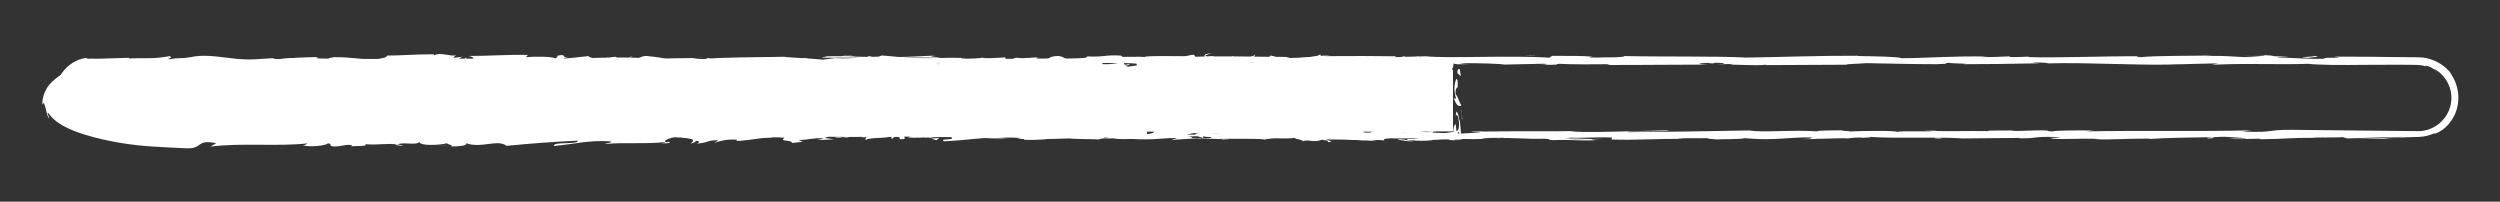 <?xml version="1.0" encoding="utf-8"?>
<!-- Generator: Adobe Illustrator 25.2.1, SVG Export Plug-In . SVG Version: 6.00 Build 0)  -->
<svg version="1.1" id="Layer_1" xmlns="http://www.w3.org/2000/svg" xmlns:xlink="http://www.w3.org/1999/xlink" x="0px" y="0px"
	 viewBox="0 0 1920 154.9" style="enable-background:new 0 0 1920 154.9;" xml:space="preserve">
<rect x="0" y="0" width="1920" height="154.9" fill="#333333" stroke="none"/>
<style type="text/css">
	.st0{fill:white;}
</style>
<g>
	<g>
		<path class="st0" d="M45.5,74.7c-0.1-2-1-0.8-0.3,4.4c0.4,1.2,1.1,2.3,1.6,3.4C46,80,45.6,77.4,45.5,74.7z"/>
		<path class="st0" d="M64.1,102.1c3.1,0.8,6.5,0.7,8.6,0.4c2.1-0.3,2.9-0.7,0.9-1.1c-1.6,0.2-2.7,0.2-3.8,0.3c-1.1-0.1-2-0.1-3-0.3
			c-1.9-0.4-3.9-0.6-7.1-1.7c-4.8-2.4-7.2-5.8-6.4-5.3c-0.7-0.6-2.1-2.1-3.3-3.8c-0.6-0.9-1.2-1.8-1.7-2.7c-0.5-0.9-0.9-1.7-1.4-2.3
			c1,3.3,3.1,6.8,6.2,9.7c3.1,2.9,7.1,5.3,11.6,6.3C66.5,102.3,64.6,102.1,64.1,102.1z"/>
		<path class="st0" d="M595.6,104.8l-3.4-0.1C593.1,104.7,594.3,104.7,595.6,104.8z"/>
		<path class="st0" d="M925,105.2c-2.5,0-3.6,0.1-3.7,0.2C923.7,105.4,925.6,105.3,925,105.2z"/>
		<path class="st0" d="M981.3,106.2c-1.2,0-2.2,0-3.3-0.1C979.2,106.2,980.5,106.2,981.3,106.2z"/>
		<path class="st0" d="M595.6,104.8l8.8,0.3C605,104.7,599.9,104.8,595.6,104.8z"/>
		<path class="st0" d="M137.2,101.3c-1.8,0-3.4,0.1-4.8,0.2c1.5,0,3-0.1,4.5-0.1C137,101.4,137.1,101.4,137.2,101.3z"/>
		<path class="st0" d="M450.4,105.5l-2.7,0c-0.8,0.1-1.5,0.2-2.2,0.4L450.4,105.5z"/>
		<path class="st0" d="M338.9,105.6c2.5,0,3.4-0.7,4.4-1c-1.4,0.3-3.3,0.4-5.5,0.5C337.8,105.2,338.1,105.4,338.9,105.6z"/>
		<path class="st0" d="M162.2,104.3l-3.1,0.1C159.9,104.4,161.3,104.3,162.2,104.3z"/>
		<path class="st0" d="M530.1,105.6c0.2,0.1,0.6,0.2,1,0.3C531.2,105.8,530.8,105.7,530.1,105.6z"/>
		<path class="st0" d="M156.5,49.4c0.1-0.1,0-0.1,0-0.1C155.9,49.3,155.7,49.4,156.5,49.4z"/>
		<path class="st0" d="M43.7,74.7l-0.2,0v0v0v0l0,0l0,0l0,0l0,0l0-0.1l0-0.1l0-0.2l0-0.5l0-0.9c-0.1-0.2-0.3-0.4-0.4-0.4l0.2,1.1
			l0.1,0.6l0,0.3l0,0.1l0,0.1l0,0l0,0l0,0l0,0l0,0l0,0l0,0L43.7,74.7z"/>
		<path class="st0" d="M1084.2,107.1c-0.2,0-0.3,0-0.5,0C1081,107.2,1082.6,107.2,1084.2,107.1z"/>
		<path class="st0" d="M1774.7,42.9c10.7,0.7-17.4,0.8-1.3,1.6C1771.9,44.2,1788,43.3,1774.7,42.9z"/>
		<path class="st0" d="M140.1,101.4c1.5,0,3,0,4.6,0C142.6,101.4,141.2,101.4,140.1,101.4z"/>
		<path class="st0" d="M1773.4,44.5L1773.4,44.5l1.7,0.1C1774.3,44.5,1774,44.5,1773.4,44.5z"/>
		<path class="st0" d="M1321.4,106.7c-0.5-0.1-1.4-0.2-2.4-0.3C1319,106.4,1319.6,106.5,1321.4,106.7z"/>
		<path class="st0" d="M1144.7,105.6l4.4,0.1C1147.3,105.7,1145.9,105.6,1144.7,105.6z"/>
		<path class="st0" d="M1413.1,105.6c2.4,0.1,3.2,0.2,6.4,0.1c-0.3,0-0.6-0.1-1-0.1C1417.4,105.7,1415.8,105.8,1413.1,105.6z"/>
		<path class="st0" d="M1508.6,105.6c-0.5,0-1.2-0.1-1.8-0.1c-0.9,0-2.1,0-3,0L1508.6,105.6z"/>
		<path class="st0" d="M446.7,49c-2.1-0.2-3.4-0.4-4.4-0.7C443.8,48.9,429.7,49.1,446.7,49z"/>
		<path class="st0" d="M137.3,101.7c0.6-0.2,1.4-0.3,2.8-0.3c-1.1,0-2.1,0-3.2,0C136.7,101.6,136.6,101.7,137.3,101.7z"/>
		<path class="st0" d="M1417,99.8l15.2,0.1C1427.9,99.9,1422.4,99.9,1417,99.8z"/>
		<path class="st0" d="M1131.7,48.9l-3.5,0.1C1129.6,49,1130.8,49,1131.7,48.9z"/>
		<path class="st0" d="M1477.2,99.8c2.7,0.3,5.6,0.4,8.5,0.5c0.6-0.1,1.3-0.1,1.8-0.2L1477.2,99.8z"/>
		<path class="st0" d="M442.3,48.4C442.3,48.4,442.3,48.4,442.3,48.4C442.3,48.4,442.3,48.4,442.3,48.4z"/>
		<path class="st0" d="M342.3,50.1c14.5,0,6.8-0.9,9.9-1.5c17.3-0.3,8,0.7,13.9,1.2c10.8-0.3,19-1.1,27.1-1.1
			c0.6,0.2,2.2,0.2,0.3,0.4c11.4-0.8,33.8,0,47.1-1c1,0.1,1.5,0.2,1.7,0.2c-2.1-0.5-2.5-1-2-1.3c6.5,0,12-0.6,14.5,0
			c-4,0-4.3,0.2-6.2,0.4l6.8-0.3c6.1,0.9-9.3,0.3-9.3,1c13.2-0.3,28.7-1,38.8-0.8c2.1,0.9-23.7,0.3-10.2,1.1L459,48.2
			c12,1.4-9.5-0.1,1.5,1.4c20.7,0.3,23.1-0.5,43.7-0.2c4.6-0.5-1.5-0.7,3.1-1.2c29.3-0.9,23.1,2.2,44.6,1.1
			c5.6-0.6,7.7-1.7,23.1-1.1l-5.2,1c20,0.1,11.4-1.4,32.4-0.8c-3.7,0.4-15.7,0.3-12.7,0.5c13.6,0.8,9.6-0.6,20-0.6l2.2,0.9
			c21.3-0.3,44.8-0.6,68.3-0.9c-1.3,0.3-5.3,0.5,0.2,0.8c29.7-0.4,63.5,0.1,92.2,0.6l11-0.8c2.5,0,4.7,0.3,2,0.5
			c11.2,0.3,0.6-0.5,6-0.8c6.4-0.1,8.4,0.4,4.4,0.7c19.7-0.7,56.2-1.4,77-0.6l-4.1,0.2c16.2,0.3,18.3-1.6,33.3-0.9l-2.9,0.1
			c35.1,0.3,74-0.4,100.8,0.8c5.1-1.1,34.8,0.5,37-1c20.1,0.8,14.3,1,42.6,1.6c7.5,0.1,11.2-1,20.6-1.1l0.2,0.8l12.7-0.8l6.7,1
			l8.8-0.2c-3.5,0-7.4-0.4-6.9-0.6c6.8-0.2,15.2,0,21.8,0.2c6.7,0.2,11.7,0.6,11.8,0.8l32.3-0.7c-0.7,0.3-6.1,0.4-10.4,0.6
			c17.3-0.8,3.1,0.8,19,0.1c-2.1-0.2,1.1-0.5,1.5-0.6c7.9,0.5,25.8,0.5,39.1,0.3l-2.5,0.6c24,0.1,50.6-0.3,77.5-0.3
			c-9.7-0.3-7.4-1.2,0.5-1.3l3.2,0.9c5.1-0.5-8.2-0.3,2.2-1c10.1,0.1,6.8,1,1,1.2l12.2-0.3c0.7,0.3-2.1,0.4-2.9,0.7
			c5-0.5,21.1,0.9,28.3-0.1l0.7,0.3c26.9-0.1,39.1-0.2,61-0.3c0.4-0.7,9-0.6,15.5-1.2c16.1,0.2,34,0.8,53.4,0.8
			c13.6-0.4,4-0.6,10.1-1.1c1,0.7,20.4,0.6,10.3,1.1c23.3-0.1,29.8-0.1,59.2-0.7c-3.2-0.3-6.8-0.4-4.9-0.6
			c5.3-0.1,12.2,0.3,11.4,0.6l-1.4,0.1c33.1-1,76.3,2,102.7,0.6l-1.5,0.1l27.3-0.7c12.6,0.1-7.5,0.5,1.8,0.9
			c29.5-1.1,46.5,0.2,70.8-0.6c9.4,1,26,1,43.5,0.8c8.7,0,17.7-0.1,26-0.1c4.2,0,8.2,0.1,12,0.1c0.9,0,1.9,0,2.8,0.1
			c0.8,0.1,1.6,0.1,2.3,0.2c1.5,0.2,2.9,0.5,4.2,1l-1.1-0.8c1.4,0.2,2.6,0.5,3.5,0.9c0.9,0.3,1.7,0.8,2.3,1.2
			c0.7,0.4,1.3,0.8,1.9,1.3c0.7,0.4,1.3,1,2.1,1.7c-0.2-0.8-5-3.7-1.8-2.1c5.3,3.2,9.4,8.4,11.3,14.5c1.9,6,1.3,12.8-1.5,18.5
			c-2.8,5.7-7.8,10.4-13.8,12.7c-3,1.2-6.2,1.8-9.4,1.7l-10.8-0.1c-28.8-0.3-57.8-0.6-86.2-0.9c-20.8-0.1-11.8,2.4-38,1.3l7.4-0.9
			c-42,1-85.9,0-127,0.8c2.5-0.2,2.5-0.5,6.5-0.5c-4.3-0.3-12.4-0.3-19.3-0.2c-7,0.1-12.9,0.4-12.9,0.7c-6.4-0.1-1.5-0.5-5.4-0.7
			c-8.7-0.4-21.9,0.8-26.5,0.2c-0.8-0.1,2.4-0.2,4-0.3c-5.7,0.3-26.4-0.1-21,0.6c-15.4-0.3-29.5,0.3-41.8-0.1
			c-8,0.8-26.4-0.4-29,0.8c1.1-1.2-27-1-36.8-0.4c3.3-0.4-8.5-0.4-4.7-0.9c-11.1,0-21.3,0.2-19.4,0.8c-20.5-1.4-41.2,1.1-52.8-0.7
			c-33.1,0.6-63.7,1.1-93.4,1.3c1.1-1.2,32.9-0.1,31.6-1.4c-28.2,0.5-44.5,1.5-72.5,1.2c-7.2-0.2,4.1-0.5,6.6-0.7
			c-28.2,0.5-54.5-0.1-79.6,0.5c0.1-0.1,2.8-0.2,5.3-0.3c-4.9,0-11.5-0.2-10.9,0.4l4.8-0.1c7.9,0.8-19.6,1.6-20.5,2
			c8.4-1.5-24.8-0.4-11.5-2.3c-3.3,0.1-7.3,0.4-6.6,0.7c-4.8-0.1-6.4-0.3-1.5-0.7c-17.7,0.3-11.4,0.9-27.5,0.9
			c0.1-0.3,3.3-0.4,5-0.7c-8.1,0.5-16.3,1-29.8,0.8c0.8-0.2-0.8-0.4,3.3-0.4c-23.3,0.1-39.7,1.3-65.2,0.9c7.5-1.1-8.7-0.4-10-1.3
			l-13.7,0.3l5.5,0.5c-12,0-22.7,0.7-33,0.4l8.9-0.4l-22.6,0.2l12.8,0.4c-12.2,0.5,1.3,1.2-14.7,1c3.3-0.1-12,0-18.3-0.6l0,0
			c-6,0.3-12.1,0.6-21,0.4c-2.3-0.3,1.9-1.1,0.4-1.3c-5.9,0.8-28.2,0.2-35.6,1.1c2.5-0.2,2.6-0.7,1.8-0.8l-4.9,0.7
			c-5.6-0.2-6.4-0.3-5.5-0.7c-16.8-0.1,5.3,1.2-14.6,0.7c1.6-0.1,0.8-0.2,4.1-0.3c-20-0.3-38.6,0.4-57,0.1c-5.4-1,16-0.2,9.8-1.1
			c-26.5,0.2-54.8,1.2-80.5,0.9l4.8,0.1c-3.6,1.4-19.1-0.7-32,0c3.2-0.1,4.2-0.8,3.3-0.6c-17.6-0.2-35.9,0.3-62.5,0.8l3.3-0.4
			c-10.3-0.3-27.2-0.2-38.4-0.3c-3.3,0.4-9.7,0.3-5.8,0.8c-34.4-2-65.7,1.1-96.3-0.6c3.7,0,8.7-0.3,5.8-0.3l-26,0.3
			c2.1,0.6,3.4,0.4,8.9,0.8c-3.3,0.4-10.6,0.6-17.1,0.6c11.7-0.4-0.1-1-5.2-1.3c0.8,0.2-0.9,0.4-0.5,0.6c-13.6-1.1-2.3,1.2-20.8,0.5
			l1-0.3c-6.9,0.2-13.4,0.6-20.8,0.5c-3.1-0.7,7.4-0.3,7.9-0.9c-10.5,0-20.8,1.3-30.3,0.6c4.5-0.1,10.9-0.3,15.4-0.4
			c-10.4-0.8-11.6-0.6-19.3-0.7l0.8,0l-17.8-0.4l4.5,0.2c-13.2,1.8-26.8,0.3-44.6,1.5c17.2-1.1,2.9-0.7,4.2-1.4
			c-4.5-0.2-11.4-0.5-9.5-0.7c-8.4,0.6-14-0.5-25.8,0.4c-0.5-0.3-9,0-7.1-0.7c-10.9,0.2,2.6,0.4,1.7,0.8
			c-16.8,0.9-39.5-1.1-63.7,0.1c-20.8,0.5-24.7,1.4-44,1.8c-6.5-0.4,5.3-0.9,5.3-0.9c-10.5-0.4-18.5-0.3-28.4,0
			c2-0.2-0.1-0.4-3.1-0.7c-8,0.1-5.3,0.9-15.8,0.6c1.8-0.3,4.1-0.7,8-1c-9.4,0.3-18.7,0.6-28.4,0.9c-2.6-0.4,5.9-0.7,9.3-1
			c-10.9,0.2-28.3,0.4-31.7,1.1l7,0.3c-4,0-2-0.6,0.9-0.7c9.4-0.6,13.5,0.2,14,0.5l-6.9,0.2c7.1,1.5,27.8-0.2,41.7-0.2l-5.8,1.1
			l14.3-0.9c3,0.3,5.1,0.9-1.8,1.1c10,0.5,8.8-0.4,17.4,0.2c0.9,0.1,0.5,0.1-0.4,0.2l9.8-0.3c-1.9,0.2,1.6,0.8-4.4,0.6
			c17.5,0.6,28.2-0.8,34.8,0l-1.5,0.1c24.3-0.4,2.3-0.8,20.6-1.7l12.3,2l2.4-0.8c2.5,0,7.5,0.1,6.5,0.4c9.3-0.5-1.6-0.3,3.8-0.9
			c12.1,0.7,33.3-0.3,36,0.9c4.3-0.6-11.5-0.5,1.3-0.9c3.7,1.4,14.9-0.2,25.9,0.4c-3.4,0.7-13.8,0.3-2.8,1c6.7-1.2,21.5,0.3,30.8,0
			c0.4-1,20.2-0.4,35.8-0.7c-1,0.3,29.4,0.5,43.9,0.9l-0.4,0.2c2.8-1,17.8-0.8,28.7-1c-0.4,0.6-2.4,0.8-8.3,1.1l10.2,0
			c2.4-0.3,5.6-0.5,12.3-0.6l-2.6,0.7c13.6,0,27.5-0.8,45-0.4c1-0.7-14-1.9,4.6-2.3c0.7,0.4,1.4,1-3.5,1.1c1.6,0,5.7-0.3,8.9-0.1
			l-7.4,0.6c8,0.3,4.2-0.5,10.6-0.5c-0.1,0.5,4.7,0.4,3.8,0.8c-1.6,0-5.6-0.2-8,0c7.2,0.1,15.9,0.4,18.8,0.8c-0.6-0.3,0-0.7,5.3-0.8
			c13.6,0,4.7,0.6,12.6,0.9c3.3-0.4,12,0,12.2-0.8c4,0,4.7,0.4,6.3,0.6c7.1-0.3,33-0.1,25-0.9l-1.8-0.1c0.3,0,0.7,0,1.2,0
			c-0.1,0,0,0-0.1,0h0.1c23.1-0.8,48.1,0.4,71,0.1l0,0.3c13.7-0.3,30.5-0.2,40.3-0.7c4.1,0,9.6,0.5,7.8,0.8
			c10.5-0.2,11.7-0.5,26.8-0.1c-10.5,0.5,3.6,0.4-10.8,0.3c13.6,0.2,16.7,0.6,31.3-0.1c-5,0.7,10.2,0.8,16.7,0.6l-9.5-0.5
			c7.3-0.1,13.6,0,20.1,0l-3.5,0.9c27.9,1.1,50.2-1.8,71.4,0c7.4-0.6-15.1-0.4-8.5-1.1c12.8,0.1,26.2,1.4,30.2,1.4
			c17.6,0.5,16.4-1.3,34.7-0.9c-2.3-0.3-4.6-1.1,9.2-1.4c12.8,0.1,15.8,1.3,7.7,1.6c-3.1,0-4.6-0.1-4.4-0.2
			c-4.1,0.1-9.6,0.2-4.5,0.6l1.7-0.3c6.4,0.3,24,0.3,19.9,0.8c9.7-0.3,4.1-0.5-3-0.7c16.4,0.4,25.7,0,42.6,0.3
			c-2.7-0.2-5.2-0.5-2.5-0.5c24.8,0.4,10.9-0.6,27.8-0.7c9.6,0.5-3.4,1.1,13.5,0.7c10.3,0.3,2.2,0.8-1.9,1.1
			c15.4-0.6,28.8,0.4,37.6,0.5l-8.1,0.3c4.9-0.1,8.8-0.1,12.9-0.1l-4.6-0.6c4.8,0.1,8.8,0.1,8.7,0.4c4.9-0.4-3.8-1,6-1.6
			c6.4,0.3,19.4-0.3,21.6,0.5c-20-0.3,2.2,0.8-14.7,1c3.3-0.1,7.3-0.1,12,0c0.7,0.1-0.7,0.2-2,0.2c19.1,0.7,8.8-0.9,28.6-0.9
			c-2.5,0.5,4.6,0.9,7.8,0.8c-8,0-3.8-0.8,3.5-1.1c12.7,0.4,13.8-0.3,20.5-0.2l-7.6-0.2c2.6-0.5,8.9-0.4,17.8-0.5
			c0.8,0.4-8.1,0.2-4.9,0.4c9.8-0.8,22.3,0.8,36,0.3c6.4,0.3,0.6,0.9,6.2,1.1c15.4-0.6,16.7,0.6,32.8,0.1c-4.7-0.6-5.5-0.5,5.9-1.1
			l-26.6,0.4l17.1-0.9c-8,0-16.9,0.4-21.7,0.3c8.1-0.5,7.3-0.4,3.5-0.9c11,0.9,21.8-0.5,34.5,0.1l-0.4,1.5
			c19.1,0.7,33.9-0.8,58.7-0.4l-8-0.3c3.3-0.6,15.3-0.1,23.3-0.3c-0.7,0.5,4.3,0.7,7.7,1c-0.4-0.4,18.1,0,20.4-1l11.1,0.7
			c20,0.3,22.8-1.5,42.1-1.3c-5.8,0.6,2.9,0.9-9.9,1.3c6.4,0,12.2,0.1,12.3-0.3c3.8,0.3,17.8-0.7,23.7-0.2c2.7-0.2,3.6-0.8,10.8-0.7
			c0.8,0.1,0,0.3,0,0.3c0-0.3,11.3-0.3,5-0.9c19.8,1.6,55.3-0.1,72.5,1.3c14-0.1,30.9-0.3,43.6-0.4c-0.8,0.2,0,0.3-2.4,0.2
			c17.6,0.5,10.8-1.5,30.8-0.9c10.2,0.8-10.6,0.5-4.2,0.8c2.8,1.7,24.1-0.2,37.5,0.8l-3.3,0.1c10.3,0.6,25.1-0.6,41.9-0.5
			c0,0-0.8,0.2-0.1,0.3c11.5-0.9,33.2-1.2,49.4-1.4c-5,0.7-7.3,0.4-4.3,1c7.2-0.1-2.1-1.1,12.3-1.3c4.7,0.4,15.1,0.7,16.5,1.4
			l-13.6,0c7,0.9,17.6,0,24.8,0.1l-0.9,0.4c20.9-0.1,21.2-1.2,43.6-1.1l-2.3-0.3c12.3-1,10.3,0.6,22.5-0.2l3.7,1
			c8.1-0.2,28.4-1,42.9-1.2c-8.2,0.8-25.2,1.2-35.7,1.6c8,0,27.3-0.1,31.4-0.6c-3.2,0.1-7.3,0.4-10.5,0.2c4.9-0.4,10.6-0.7,17.1-0.9
			c3.2-0.1,6.7-0.2,10.3-0.3c3.7-0.2,7.6-1.1,11.3-2.8c-0.5,0.7,1.9,0.2,5.4-2.1c1.8-1.1,3.7-2.8,5.6-5c1.8-2.2,3.6-4.8,4.9-7.8
			c2.6-6,3.2-13.3,1.7-19.4c-1.3-6.1-4.4-10.7-6.2-13.3c-5.2-5.7-12.4-9.6-20.2-10.5c-4-0.4-7.4-0.2-11-0.3c-3.6,0-7.2-0.1-10.9-0.1
			c-14.6-0.2-29.8-0.4-46.3-0.3c11.7,1.6-9.6,0-7.6,1.6c-7.7,0.1-10.6,0.1-11.3,0l-23.3-1c-5.5-0.5,7.3-0.4,6.6-0.7
			c-16.8-0.1-7.1-0.7-18.2-1.1c2.3,0.6-5.8,0.8-15.4,0.6l13.5,0.7c-23.5,0.9-20.3-1.3-44-0.5l7.5-0.5c-12.1,0.3-44.8,0-56.7,1.3
			c-2.1-0.2-5-0.6,0.4-0.7c-29-0.2-64.6,1.4-87.2,0.6l2.2-0.4c-5.4,0.1-9.4,0.7-16.2,0.3c0.4-0.2,2.2-0.4-0.3-0.4
			c-2.9,0.1-14.4,0.7-21.6,0.5l6.1-0.4c-28.3-0.5-43.5,1.1-67.2,1.3c0.1-1.2-22.2-1.5-33.3-1.7l0.4-0.2c-33-0.1-56,1-86.5,1.4
			c-19-1.2-64.2-0.5-94.7-1.2c4.7,0.2-0.8,0.9-6.2,1c-7.1-0.2-19.8,0.8-18.6-0.3l2.5,0c-5.4-1-20.1-0.8-31.6-0.8l-1.9,1.4
			c-30-2-78.6,0.7-95-1.1c-7.2,0.3-16.2,0.3-23.4,0.7l0.4-0.7c-20.1-0.2-30.1-0.3-54.9-0.1l5.1-0.5c-14,0-17.7,2.1-30.6,2.2
			l-3.9-1.1c-24.4,0-49.1-1-73.2,0c0.4-0.2,1.1-0.5,5.1-0.5c-11.5,0-44.4-0.7-40.3,0.8c-0.3-1-25.2-0.1-38.4,0.3l2.1-0.7
			c-11.1,0.9-11.5,1.2-27,1.4c-3.7-0.1-3.2-0.6,1.7-0.4c-12.3-0.4-9.6,0.7-24.4,0.3l5.5-0.5c-12.6-0.1-11.6,0.2-18.6,0.7
			c-7.9,0.3-23.9-0.2-25.8-0.8c-1.7,0.4-8.6,0.9-16.1,0.7c-1-0.2,1.7-0.4,3.1-0.5c-21.1-0.5-31.4,0.8-45.9,0.1
			c-0.3-0.2-1.2-0.4-2.5-0.4c16.8,0,30.3,0.1,29,0.1c0-0.7-13.5-0.8-2.8-1.7c-10.9,0.5-29.5,1.6-42.7,1.3c-0.6-0.1-1.3-0.1-1.7-0.2
			l1.4-0.1c-3-0.1-5.8,0-8.3,0.1c-4.2-0.1-6.9-0.2-10.9-0.2c-1.6-0.6-15.5-0.3-22.3-0.3c0.6,0.7-8.3,0.6,0,1.2
			c-1.1-0.1,1.3-0.1,5.8-0.1c1,0,2.2,0,2.9-0.1c-0.1,0-0.3,0-0.5,0.1c4.4,0,10.2,0,16.8,0c-5.3,0.4-10.9,0.7-18.4,0.3
			c-3.5,0.5-7.3,1-9.4,1.2c-9.2-1-27.1-1.6-29.5-2.2c-20.6,0.4-48.6,0.3-61.5,1.7c-5.9,0.2-6.7-0.4-8.9-0.6c3.4-0.1,7.4-0.1,9.2-0.3
			c-11.7,0.4-34.7,0.1-37.5,1.1c-14.8-0.4,8.3-0.9-12-0.7l2.7-0.3c-39.9-1.5-64.9,2.5-109.2,0.5c3.1,0.1,4.6,0.2,5.2,0.3
			c-50.5-0.9-104,0.8-153.8-0.6c-14.2-0.3-15.7,0.3-24.3,0.8l-3.1-0.8l-14.8,0.9c-20.9,0.7-36.3-1.9-62.8-0.7l3.4,0.5
			c-9.5-0.1-30.2,0.3-28.6-0.3c-1,0.1-3.1,0.6-6.8,0.3L99,44.4l-23.4,0.7c-4.5-0.2-6.8,0-7.8,0c-1.1,0-1-0.2-1.2-0.4
			c-0.2-0.2-0.7-0.2-2.9,0.2c-2.1,0.6-6.2,1.5-11.7,6.2c-2,1.7-4.1,4.3-5.8,7.1c-1.7,2.8-2.8,6-3.4,8.8c-0.6,2.8-0.6,5.2-0.5,6.6
			c0,0.4,0,0.6,0.1,0.9c0,0.1,0,0.2,0,0.3l0,0.1c0.5,0,0.9,0,1.3,0l-1.2,0l0,0l0-0.1c0-0.1,0-0.2,0-0.3c0.1-2.1,0.4-4.7,1.1-6.7
			c0.6-2.1,1.4-3.5,1.7-3.6c-1.1,2.8-1.6,5.9-1.8,8.9c0.3,0.4,0.6,1.2,0.8,1.7c-0.3,0.1-0.4,0.1-0.7,0.1c0.4,0,1-0.1,1.8-0.1
			c0.1-0.2,0.2-0.4,0.2-0.7c0.2-0.6,0.3-1.4,0.6-2.5c0.1-0.5,0.3-1.2,0.5-1.8c0.2-0.7,0.5-1.4,0.8-2.2c0.3-0.8,0.7-1.7,1.1-2.6
			c0.5-0.9,1-2,1.7-3c2.1-4.1,5.4-7.6,9.4-10.1c1.4-0.5,2.9-1,4.4-1.3c-3.7,1.3-7,3.4-9.8,6.1c2.5-2.1,4.8-3.5,7-4.7
			c2.1-1.2,4.2-2,6.5-2.7c0.6,0.1,1.4,0.1,2.3,0.1c1,0.1,2,0,3.6,0.1l15.1-1.2c1.8,0.5-6.8,0.9,3.4,1.2c7.1-0.5-6.8-1.1,4.9-1.4
			c7.4,0.6,5.2,1,13.9,0.5c1.2,0.3-0.6,0.5-4,0.7c7.7-0.4,20.4-0.2,24.3-0.8c7.7,0.7,26-0.2,25.2,1c2.4-0.3,13.6-0.9,20.6-1
			c-12.9,1.4,26.5,0.1,23,1.6c9.6-1.2,34.5-0.6,51.4-1.2c-0.9,0.1-2.8,0.3-4.3,0.2c9.5,0.1,12.3,0.5,18.4,0.7
			c1.2-1,16.1-1.3,24.1-1.9c11.7,1-7.1,1.2-3.4,2.2c-0.6-0.8,20.3-0.8,16.3-1.5c8.9,0.6,7.7,0.3,12.3,1.1c1.6-1.3,8.3-0.2,15.7-1
			c12.9,0.6,3.3,1.2,17.5,0.8C355,49.7,342.3,50.1,342.3,50.1z M680,47.9L680,47.9c-2.9,0-5.4,0-7,0.1
			C674.4,47.9,676.5,47.9,680,47.9z M708.3,47.9c-3.5,0-7.8,0-12.3,0c-1-0.3,0.1-0.5,2.9-0.5C697.4,47.5,704.1,47.7,708.3,47.9z
			 M648.3,42.8c4.5-0.1,6,0,6.6,0.2c-2.1,0-4.6,0.1-7.9,0.1c-0.1,0-0.4,0.1-0.5,0.1C647,43,647.5,42.9,648.3,42.8z"/>
		<path class="st0" d="M640.2,43.8c-0.6,0-1,0-1.9,0.1c0.9,0.1,1.8,0.1,2.7,0.2c0.5-0.1,1.1-0.2,1.6-0.2
			C641.8,43.8,641,43.8,640.2,43.8z"/>
		<path class="st0" d="M591.6,104.6l0.6,0c-0.5,0-1-0.1-1.3-0.1C591.3,104.6,591.3,104.6,591.6,104.6z"/>
		<polygon class="st0" points="1100.1,49.3 1100.1,49.1 1097.6,49.3 		"/>
		<path class="st0" d="M435.3,102.1c-0.3-0.1-0.9-0.1-2.1-0.2C433.3,102,434.2,102,435.3,102.1z"/>
		<path class="st0" d="M367.8,101.9l-9.5-0.3C362.4,101.8,365.4,101.9,367.8,101.9z"/>
		<path class="st0" d="M315.9,101.6c-0.7,0.1-0.8,0.2-1,0.3c0,0,0.1,0,0.1,0L315.9,101.6z"/>
		<path class="st0" d="M1141.1,100.7c0.7,0,1.4,0,2,0C1147.8,100.5,1144.6,100.6,1141.1,100.7z"/>
		<path class="st0" d="M895.5,102.4c2.6-0.1,5.2-0.2,7.9-0.3C899.1,102,895.7,102,895.5,102.4z"/>
		<path class="st0" d="M1415.3,99.8C1415.3,99.8,1415.3,99.8,1415.3,99.8c0.6,0,1.1,0,1.7,0L1415.3,99.8z"/>
		<path class="st0" d="M914.8,102.1c-4.4-0.1-8-0.1-11.4,0C907,102.1,911.2,102.2,914.8,102.1z"/>
		<path class="st0" d="M91,101.2l-2.5,0c0,0-0.1,0.1-0.3,0.1L91,101.2z"/>
		<path class="st0" d="M88.2,101.3l-2.8,0.1C86.7,101.4,87.8,101.4,88.2,101.3z"/>
		<path class="st0" d="M79.5,101.6l5.8-0.2C83.4,101.4,80.9,101.4,79.5,101.6z"/>
		<path class="st0" d="M159.7,101.6l0.8-0.3C160,101.4,159.7,101.5,159.7,101.6z"/>
		<path class="st0" d="M180.5,101.5c-5-0.1-12.5-0.6-19.4-0.4l-0.6,0.2C163.7,100.9,175.8,102,180.5,101.5z"/>
		<path class="st0" d="M267.7,104.8l-17.5-0.2c3.1,0.3,7.1,0.7-0.9,0.7C271.4,106.2,244.8,104.7,267.7,104.8z"/>
		<path class="st0" d="M321.9,105.2c-9.4,0.1,0.1,0.4-0.4,0.6C327.5,105.5,329,105.5,321.9,105.2z"/>
		<path class="st0" d="M714,105.2l-0.9,0.7C720.3,105.8,713.1,105.6,714,105.2z"/>
		<polygon class="st0" points="788.9,101.8 781.9,101.3 778.5,102 		"/>
		<polygon class="st0" points="833.2,106.5 830,106.6 842.1,106.4 		"/>
		<path class="st0" d="M1491.6,106.3l-2.2-0.8C1484.5,105.6,1483.5,106.5,1491.6,106.3z"/>
		<path class="st0" d="M1775.8,105.5c3.1,0.4,11.1,0.7,16,0.3C1785.5,105.7,1779.1,105.3,1775.8,105.5z"/>
		<polygon class="st0" points="1175.5,42.7 1181.2,42.4 1170.4,42.6 		"/>
	</g>
	<g>
		<path class="st0" d="M1121.9,58.5l-0.7-5c-0.7-1.2-2.2-0.5-1.9,2.7L1121.9,58.5z"/>
		<path class="st0" d="M1116.4,75.1c1.3,3.8,3.5,8.1,5.9,5.7c-2.5-3.7-1.5-4.6-4.4-8.6c-0.3-3.2,0.8-5.6,1.8-5.1
			c-0.7-1.1,0.6-5-1.1-6.7c-2,4.2-2.1,9.5-0.4,15C1117.6,76.5,1116.9,75.4,1116.4,75.1z"/>
		<path class="st0" d="M1098.8,107.8c1.1-0.1,2-0.4,2.8-0.7c-0.9,0.1-1.8,0.2-2.6,0.3C1099,107.6,1098.9,107.7,1098.8,107.8z"/>
		<path class="st0" d="M1039.9,43.2c-0.1,0.2,0,0.3,0,0.4C1040.3,43.4,1040.4,43.2,1039.9,43.2z"/>
		<path class="st0" d="M1097.1,107.5c-0.9,0-1.8,0-2.7,0C1095.7,107.6,1096.5,107.6,1097.1,107.5z"/>
		<path class="st0" d="M871.6,46.3c-0.9-1.6,7.4-2.1-2.6-2C870.3,44.9,871,45.6,871.6,46.3z"/>
		<path class="st0" d="M1098.8,106.6c-0.3,0.6-0.8,0.8-1.7,1c0.6,0,1.3-0.1,1.9-0.1C1099.2,107.1,1099.2,106.8,1098.8,106.6z"/>
		<path class="st0" d="M345.2,112.2l-8.9-0.3C338.8,112.1,342.1,112.2,345.2,112.2z"/>
		<path class="st0" d="M467.7,44.3c-0.8-0.1-1.5,0-2.1,0.3L467.7,44.3z"/>
		<path class="st0" d="M309.8,112.2c-1.6-0.8-3.3-1.2-5-1.5c-0.4,0.2-0.8,0.3-1,0.6L309.8,112.2z"/>
		<path class="st0" d="M1120.3,90c-0.1-0.9-0.3-1.7-0.5-2.2c-0.3-1.1-0.7-1.8-1.2-2.3c-0.2,1.1-0.4,2-0.6,3.1c0.5-0.9,1.7,0.2,2,2.1
			c0.8,3.8,0.6,6.7,0.2,8.2c-0.5,1.5-1.3,1.7-1.7,1.6l-0.5-5.2c-1.5,1-1.9,3-1.8,6.1c-2.6,0.1-5.4,0.7-8.8,1.3
			c-0.9,0.1-1.7,0.3-2.6,0.4c-0.9,0.1-1.7,0.2-2.5,0.3c-1.5,0.2-3,0.3-4.3,0.2l2.8-2.7h15.1V57.4c0.1-0.1,0.1-0.2,0-0.3v-3.5h-0.8
			c1.2-3.4,4-6.9-8.2-9.3l-9.1,2.2l-2.9-1.8l7.6-0.1c-4.3-1.7-7.1-0.2-10.1,0.8c-0.7-0.9-2-1.6-3.8-2l-8.9,3.5c-1.1-1.4,4-2.8-2-3.6
			c-4.2,1.6,4,3.2-2.9,4.3c-4.3-1.7-3.1-3-8.2-1.6c-0.7-0.9,0.4-1.5,2.4-2c-4.5,1.1-12,0.5-14.3,2.4c-4.5-2-15.3,0.5-14.8-2.9
			c-1.4,0.8-8,2.7-12.1,2.9c7.6-4.1-15.6-0.2-13.6-4.7c-5.6,3.7-20.3,1.7-30.3,3.7c0.6-0.3,1.7-0.9,2.5-0.7
			c-5.6-0.3-7.2-1.4-10.8-2.1c-0.7,3.1-9.5,3.8-14.2,5.7c-6.9-3,4.2-3.6,2-6.5c0.3,2.5-11.9,2.5-9.6,4.6c-5.3-1.8-4.5-0.9-7.2-3.4
			c-0.9,3.8-4.9,0.7-9.3,3c-7.6-1.9-2-3.6-10.3-2.4c-4-1.2,3.5-2.5,3.5-2.5c-8.5-0.1-4,2.8-5.8,4.5c-10.2,0.8-4.7-2.1-8.2-3.6
			c-6.3,0.8-11.2,3.4-15.9,3.3c-0.4-0.5-1.3-0.7-0.2-1.2c-6.7,2.3-19.9,0.1-27.7,3c-0.6-0.3-0.9-0.5-1-0.7c1.3,1.5,1.5,2.9,1.2,4
			c-3.8,0-7.1,1.8-8.5-0.1c2.3,0.1,2.5-0.7,3.6-1.3l-4,0.8c-3.6-2.7,5.5-0.9,5.5-3c-7.8,0.9-16.9,3.1-22.9,2.4
			c-1.2-2.7,14-0.9,6-3.3l9.2,1c-7.1-4.2,5.6,0.3-0.9-4.2c-12.2-0.8-13.6,1.4-25.7,0.6c-2.7,1.5,0.9,2.2-1.8,3.7
			c-17.2,2.7-13.6-6.7-26.3-3.2c-3.3,1.8-4.6,5.1-13.6,3.4l3.1-3c-11.8-0.3-6.7,4.3-19.1,2.3c2.2-1.2,9.3-1,7.5-1.4
			c-8-2.4-5.7,1.7-11.8,1.7l-1.3-2.7c-12.5,0.4-26.4,2.3-40.2,2.8c0.8-0.8,3.1-1.6-0.1-2.4c-17.5,1.3-37.4-0.3-54.3-1.9l-6.5,2.3
			c-1.5,0-2.8-1-1.2-1.5c-6.6-0.9-0.3,1.5-3.5,2.4c-3.7,0.2-4.9-1.3-2.6-2c-11.6,2-33.1,4.2-45.3,1.7l2.4-0.7
			c-9.5-0.9-10.8,4.7-19.6,2.6l1.7-0.4c-20.7-1-43.6,1.1-59.3-2.4c-3,3.3-20.5-1.5-21.8,3.1c-11.8-2.3-8.4-3.1-25.1-4.7
			c-4.4-0.2-6.6,2.9-12.1,3.4l-0.1-2.4l-7.5,2.5l-4-2.9l-5.2,0.6c2.1,0.1,4.4,1.1,4.1,1.8c-8,1.1-19.6-1.7-19.8-2.9l-19,2
			c0.3-0.7,2.2-1.1,4.2-1.5c-7.1,1.4-0.6-2.8-9.3-0.7c1.2,0.5-0.7,1.4-0.9,1.9c-4.6-1.5-15.2-1.5-23-0.9l1.5-1.7
			c-14.1-0.4-29.8,0.8-45.6,0.8c5.7,0.8,4.4,3.7-0.3,3.9l-1.9-2.6c-3,1.6,4.9,1-1.3,2.9c-5.9-0.3-4-2.9-0.6-3.7l-7.2,0.9
			c-0.4-0.8,1.3-1.2,1.7-2.1c-3,1.6-12.4-2.6-16.7,0.2l-0.4-0.8c-15.8,0-23,0.9-35.9,1c-0.3,2.2-5.3,1.7-9.1,3.5
			c-9.5-0.7-20-2.4-31.4-2.3c-8,1.1-2.3,1.9-6,3.2c-0.6-2-12-1.8-6.1-3.3c-13.7,0.3-17.5,0.4-34.9,2c1.9,0.8,4,1.2,2.9,1.9
			c-3.1,0.3-7.2-0.8-6.7-1.8l0.8-0.2c-19.5,3-44.9-5.9-60.5-1.7l0.9-0.2l-16.1,2.2c-7.4-0.3,4.4-1.5-1-2.8
			c-4.3,0.8-8.2,1.2-11.8,1.4c-3.7,0.2-7.2,0.1-10.5,0.1c-6.7,0-13.1,0.2-20.4,2.3C81.2,45.2,70.8,46.9,60,51
			c-2.7,1-5.4,2.2-8.2,3.6c-1.4,0.7-2.7,1.5-4.1,2.3c-0.8,0.5-1.6,1-2.3,1.5c-0.9,0.7-1.8,1.3-2.7,2c-3.5,2.7-6.3,6-7.9,9.5
			c-1.7,3.5-2.4,7.1-2.3,10.5c0.4-0.6,0.8-1.1,1.2-1.6c1,3.2,1.6,4.9,1.9,6.7c0.4,1.7,0.6,3.4,2.2,5.5c0.2-0.6-0.7-2.2-1.1-3.3
			c-0.4-1.2-0.4-1.7,1-0.2c2,2.8,4.6,5.2,7.6,7.1c0.7,0.5,1.5,1,2.1,1.4c0.6,0.3,1.1,0.7,1.7,0.9c1.1,0.6,2.2,1.1,3.3,1.7
			c4.4,2,8.7,3.6,13.1,4.9c8.7,2.7,17.4,4.6,26.2,6.1c8.8,1.5,17.7,2.5,26.6,3c8.5,0.5,16.9,1,25.3,1.3c12.3,0.4,7-7.2,22.4-3.9
			l-4.4,2.6c24.7-3.1,50.6,0.1,74.8-2.5c-1.4,0.6-1.5,1.4-3.8,1.4c5.1,1.9,18.9,0.1,19-1.4c3.8,0.2,0.9,1.4,3.2,2.2
			c5.1,1.1,12.9-2.4,15.6-0.5c0.3,0.2-0.4,0.4-1.2,0.6c4.4-0.5,14.1,0.2,11.2-1.7c9.1,1,17.4-1,24.6,0.3c4.7-2.4,15.6,1.2,17.1-2.3
			c-0.7,3.6,15.9,2.9,21.7,1.2c-1.9,1.1,5,1.1,2.7,2.6c6.6,0,12.6-0.7,11.4-2.5c12.1,4.2,24.3-3.4,31.1,2c19.5-1.9,37.5-3.2,55-4
			c-0.6,3.5-19.4,0.4-18.6,4.1c16.6-1.5,26.2-4.5,42.7-3.6c4.3,0.5-2.4,1.5-3.9,2.1c16.6-1.5,32.1,0.3,46.9-1.6c0,0.3-1.6,0.7-3.1,1
			c2.9-0.1,6.8,0.5,6.4-1.1l-2.8,0.4c-4.6-2.3,11.6-4.9,12.1-6.1c-4.9,4.6,14.6,1.2,6.7,7c1.9-0.3,4.3-1.1,3.9-2.1
			c2.8,0.3,3.7,0.9,0.9,2.2c10.4-0.9,6.7-2.6,16.2-2.6c0,0.8-1.9,1.1-2.9,2c4.8-1.5,9.6-3,17.6-2.4c-0.4,0.4,0.2,0.9-1.1,1
			c13.2-0.4,22.8-4,37.5-2.5c-4.4,3.4,5.1,1.1,5.9,4l8.1-0.9l-3.2-1.4c7.1,0.1,13.3-2.1,19.4-1.1l-5.3,1.2l13.3-0.6l-7.5-1.1
			c7.2-1.5-0.8-3.7,8.7-2.9c-1.9,0.3,7.1,0,10.8,1.8l0,0c3.5-0.9,7.1-1.9,12.4-1.2c1.4,0.9-1.1,3.2-0.2,3.9c3.5-2.4,16.6-0.7,21-3.3
			c-1.5,0.6-1.5,2.2-1.1,2.5l2.9-2c3.3,0.6,3.8,0.9,3.2,2.2c9.9,0.4-3.1-3.7,8.6-2.1c-0.9,0.2-0.5,0.5-2.4,0.8
			c11.8,0.8,22.7-1.3,33.6-0.3c3.2,2.9-9.4,0.7-5.8,3.2c15.6-0.5,32.3-3.5,47.4-2.8l-2.8-0.3c2.1-4.2,11.2,2.1,18.9,0.1
			c-1.9,0.3-2.4,2.3-1.9,1.8c10.3,0.7,21.1-1,36.8-2.3l-1.9,1.1c6.1,1,16,0.6,22.6,1c2-1.1,5.7-0.9,3.4-2.4
			c20.3,6.1,38.7-3.3,56.7,1.8c-2.2,0-5.1,0.9-3.4,0.9l15.3-1c-1.2-1.8-2-1.1-5.2-2.5c1.9-1.1,6.3-1.9,10.1-1.9
			c-6.9,1.2,0.1,2.9,3,3.9c-0.5-0.6,0.5-1.2,0.3-1.7c8,3.2,1.3-3.6,12.3-1.5l-0.6,1c4.1-0.5,7.9-1.7,12.3-1.5c1.8,2.1-4.4,1-4.6,2.7
			c6.2-0.1,12.2-4,17.8-1.9c-2.6,0.6-6.4,0.6-9.1,1.2c6.1,2.5,6.8,1.8,11.4,2.2l-0.4-0.1l10.5,1.1l-2.7-0.7c7.8-5.5,15.8-1,26.2-4.6
			c-10.2,3.4-1.7,2-2.5,4.3c2.7,0.7,6.7,1.4,5.6,2.1c4.9-1.9,8.2,1.5,15.2-1.3c0.3,0.8,5.3,0.1,4.2,2c6.4-0.6-1.5-1.3-1-2.3
			c9.9-2.6,23.3,3.2,37.5-0.4c11.3-1.4,14.1-3.6,23.3-5h3.4c1.8,1.2-3.9,2.4-3.9,2.4c6.2,1.1,10.9,0.9,16.7,0
			c-1.2,0.7,0,1.2,1.8,2.1c2.3-0.1,3.1-0.8,4.1-1.3c0.5-0.3,1-0.5,1.8-0.6c0.8-0.1,2.2,0,4.1,0.2c-0.5,0.4-1.2,1-2.2,1.5
			c-0.5,0.3-1.1,0.6-1.7,0.8c-0.5,0.3-1,0.5-1.5,0.7l1.8-0.3l2.5-0.3c1.6-0.2,3.2-0.4,4.8-0.7c2.9-0.4,5.7-0.9,8.7-1.3
			c-0.1-1.1-0.2-2.2-0.3-3.3c0.8-0.5,1.4,1.8,1.9,4.9c-1.2,0.3-2.7,0.6-3.6,1c1.3-0.1,2.8-0.2,4.3-0.3c-0.3-4.8-0.6-9.9-1.1-14
			C1120.6,91.9,1120.5,90.9,1120.3,90z M731.7,47.7c1.7-0.1,3.2-0.1,4.1-0.1C734.9,47.6,733.7,47.6,731.7,47.7
			C731.7,47.7,731.7,47.7,731.7,47.7z M722.2,47.8c0.6,0.8,0,1.5-1.7,1.5c0.9-0.5-3-0.9-5.5-1.6C717,47.8,719.5,47.8,722.2,47.8z
			 M881.1,103c-0.2-0.5-0.4-1.2-0.2-1.9h5.6C886.1,101.9,884.6,102.6,881.1,103z M1049.2,103l-2.3-1.9h6.7
			C1053.1,101.7,1051.9,102.3,1049.2,103z M1093.1,103.2c-1.1-0.5-1.9-1.4-1.6-2.1h8.1L1093.1,103.2z"/>
		<path class="st0" d="M1118.2,88.7c-0.1,0.2-0.2,0.6-0.2,1.2C1118,89.5,1118.1,89.1,1118.2,88.7z"/>
		<path class="st0" d="M564.6,108c-0.3,0-0.6,0-0.9,0C564.1,108,564.4,108,564.6,108z"/>
		<path class="st0" d="M437.1,43.7c0.2,0,0.4-0.1,0.7-0.1C437.6,43.6,437.3,43.7,437.1,43.7z"/>
		<path class="st0" d="M437.8,43.6c0.4-0.1,0.8-0.2,1.3-0.3C438.6,43.4,438.2,43.5,437.8,43.6z"/>
		<path class="st0" d="M269,112.1c-0.5,0.1-0.9,0.1-1.2,0.2C268.1,112.3,268.5,112.2,269,112.1z"/>
		<polygon class="st0" points="484.3,43.5 484.3,44.1 485.7,43.6 		"/>
		<path class="st0" d="M923.3,105.4c0.2,0.2,0.5,0.4,1.2,0.6C924.5,105.9,923.9,105.7,923.3,105.4z"/>
		<path class="st0" d="M963.1,105.9l5.6,0.8C966.3,106.3,964.5,106.1,963.1,105.9z"/>
		<path class="st0" d="M993.6,107c0.4-0.4,0.5-0.7,0.6-0.9l-0.1,0L993.6,107z"/>
		<path class="st0" d="M507.7,109.6c-0.4,0-0.8,0-1.2,0.1C503.8,110.1,505.6,110,507.7,109.6z"/>
		<path class="st0" d="M652.3,104.5c-1.5,0.4-3,0.8-4.6,1C650.2,105.7,652.2,105.7,652.3,104.5z"/>
		<path class="st0" d="M346.2,112.3C346.2,112.3,346.2,112.2,346.2,112.3c-0.3,0-0.6,0-1,0L346.2,112.3z"/>
		<path class="st0" d="M640.9,105.5c2.6,0.4,4.7,0.3,6.7,0C645.5,105.4,643.1,105.1,640.9,105.5z"/>
		<path class="st0" d="M1122.6,89.9l0.3,2.6l0.1-2.3C1122.8,90.2,1122.7,90.1,1122.6,89.9z"/>
		<path class="st0" d="M1122.3,87.8c0,0.6,0,1.8,0.3,2.1l-0.1-1.2C1122.4,88.2,1122.4,88.1,1122.3,87.8z"/>
		<path class="st0" d="M1121.8,84.3l0.6,3.4C1122.3,86.6,1122.4,85.1,1121.8,84.3z"/>
		<path class="st0" d="M1085.6,107l-0.5,0.8C1085.4,107.6,1085.6,107.4,1085.6,107z"/>
		<path class="st0" d="M1073.3,107.2c2.9,0.2,7.4,1.7,11.4,1.2l0.4-0.6C1083.2,109,1076.1,105.9,1073.3,107.2z"/>
		<polygon class="st0" points="719.2,107.7 721.2,105.9 715.1,106.5 		"/>
	</g>
</g>
</svg>
